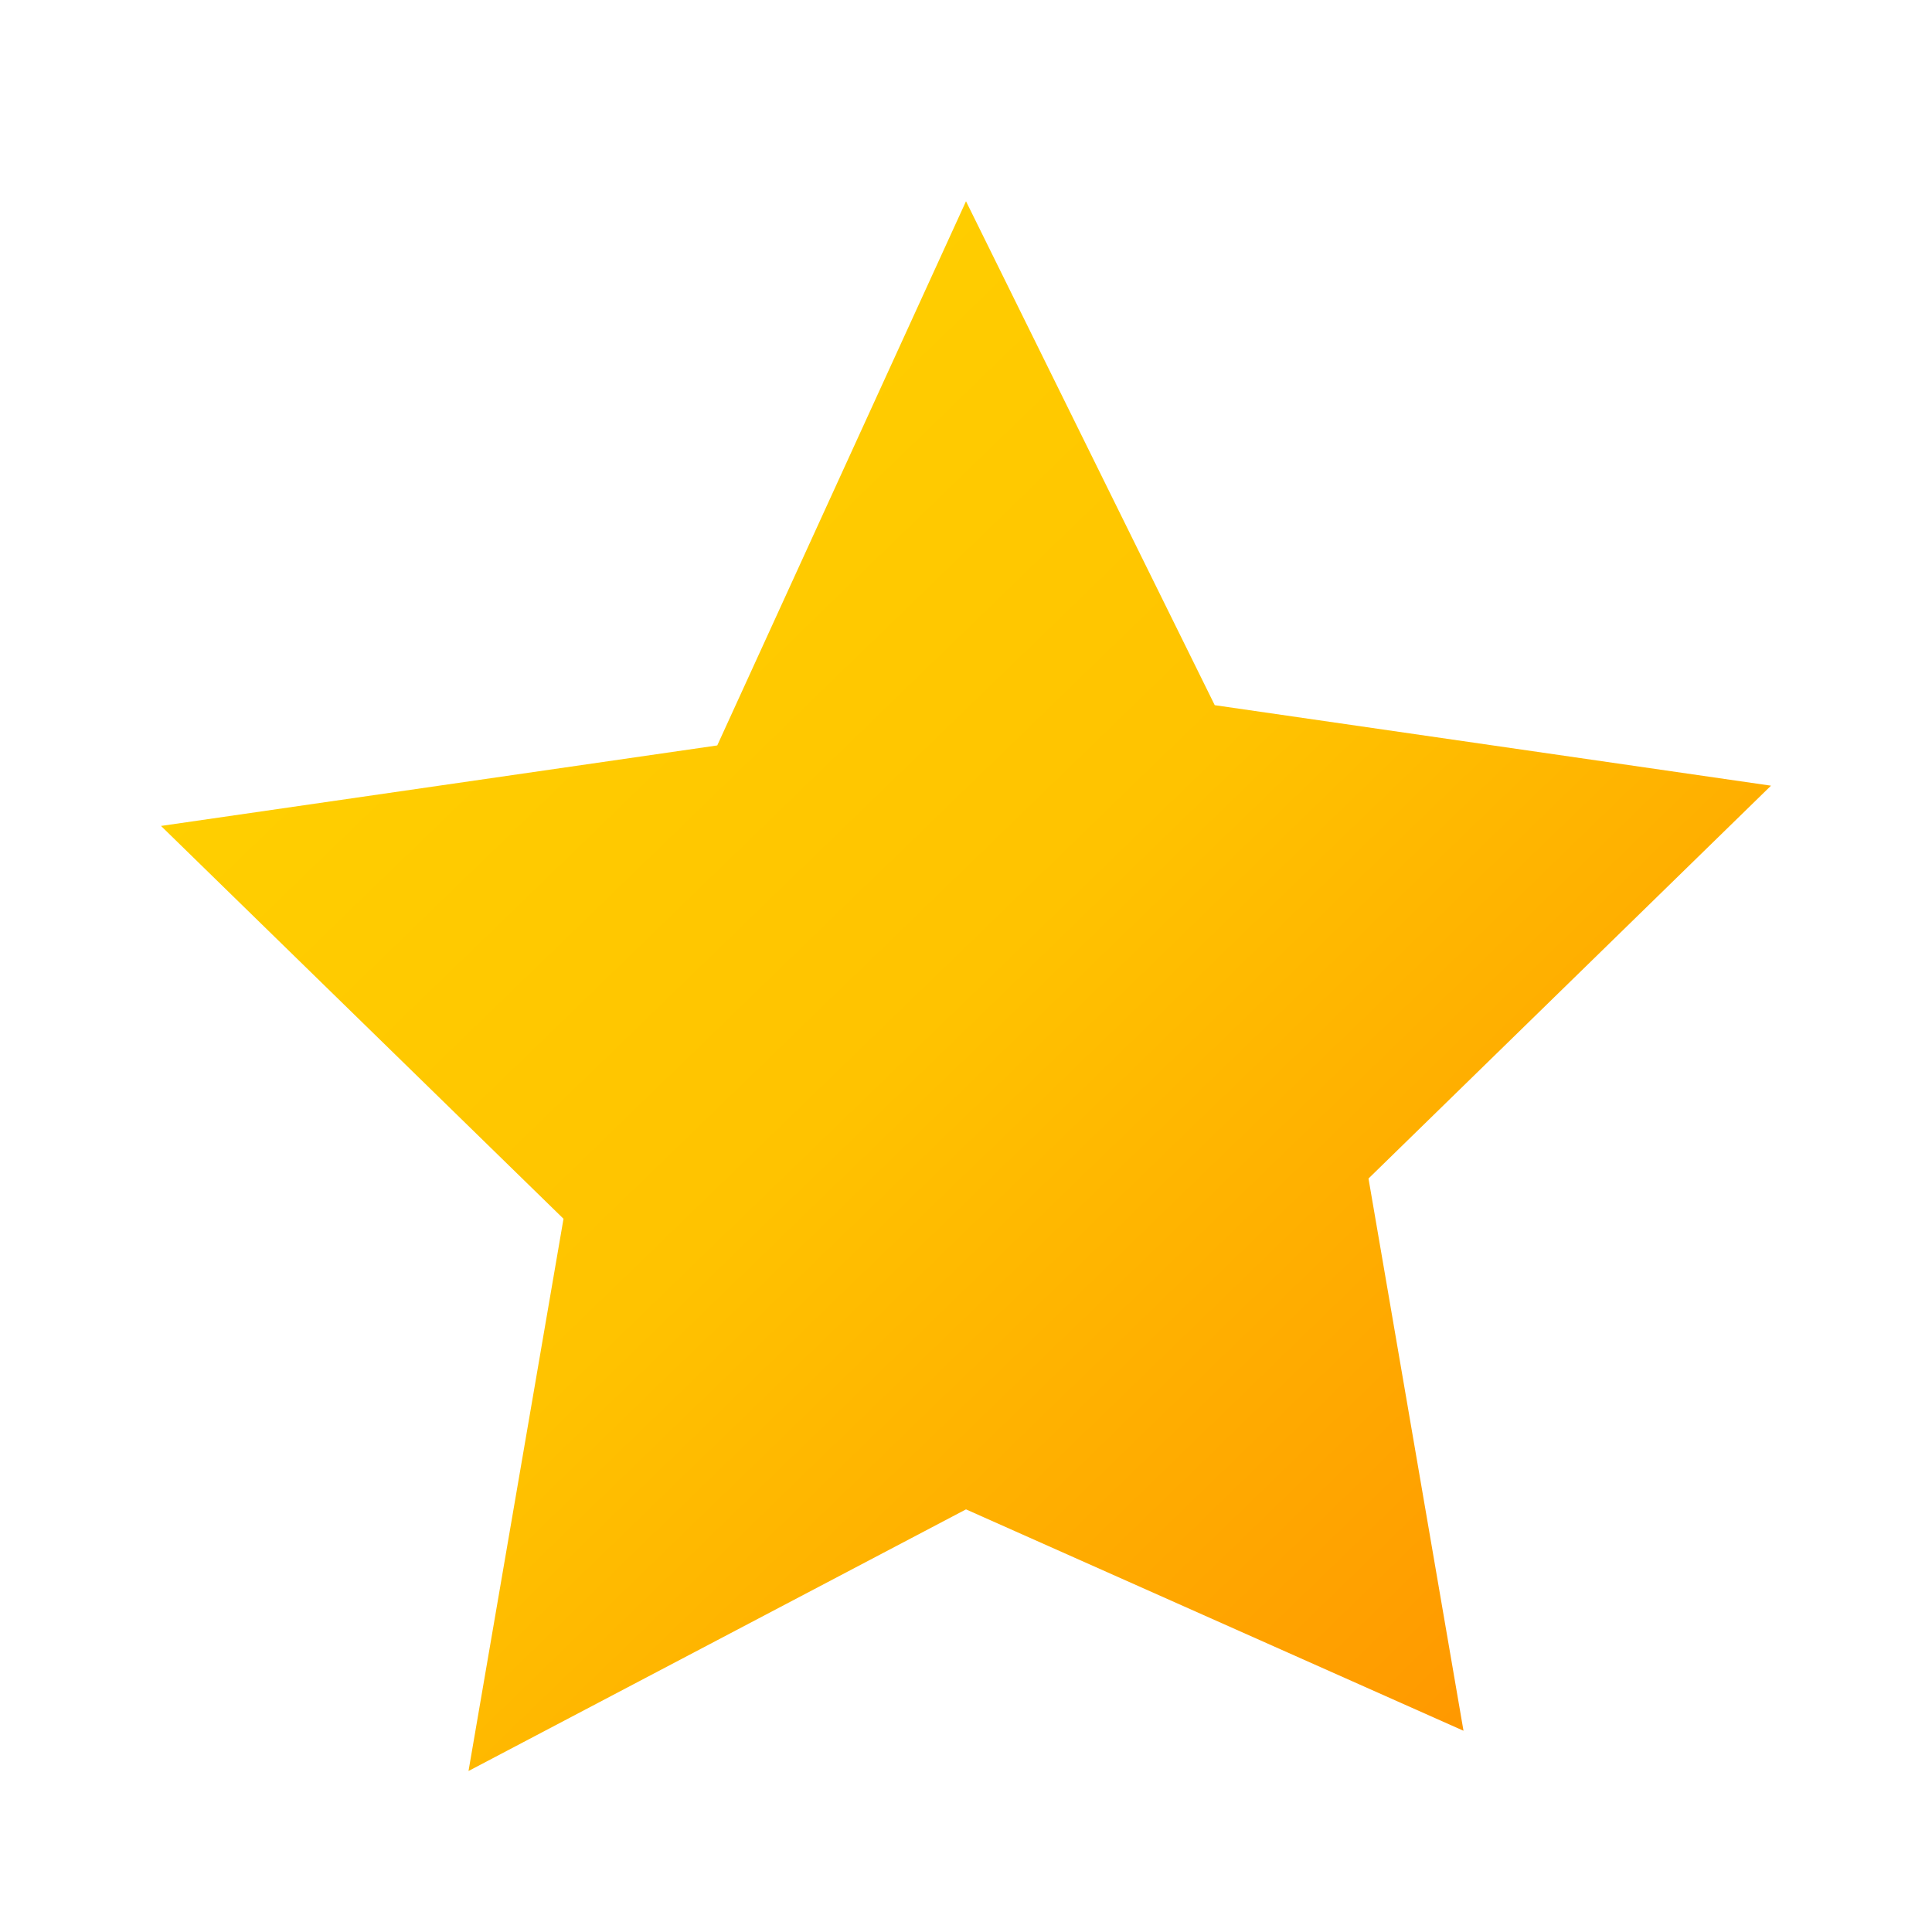 <svg xmlns="http://www.w3.org/2000/svg" 
     width="32" height="32" 
     viewBox="0 0 24 24" 
     fill="url(#goldGradient)">
  <defs>
    <linearGradient id="goldGradient" x1="0%" y1="0%" x2="100%" y2="100%">
      <stop offset="0%" stop-color="#FFD700"/>
      <stop offset="50%" stop-color="#FFC300"/>
      <stop offset="100%" stop-color="#FF8C00"/>
    </linearGradient>
  </defs>
  <path d="M12 2.5l3.09 6.26 6.91 1-5 4.88 
           1.18 6.86L12 18.75l-6.18 3.25 
           1.18-6.86-5-4.88 6.91-1L12 2.5z"/>
</svg>
